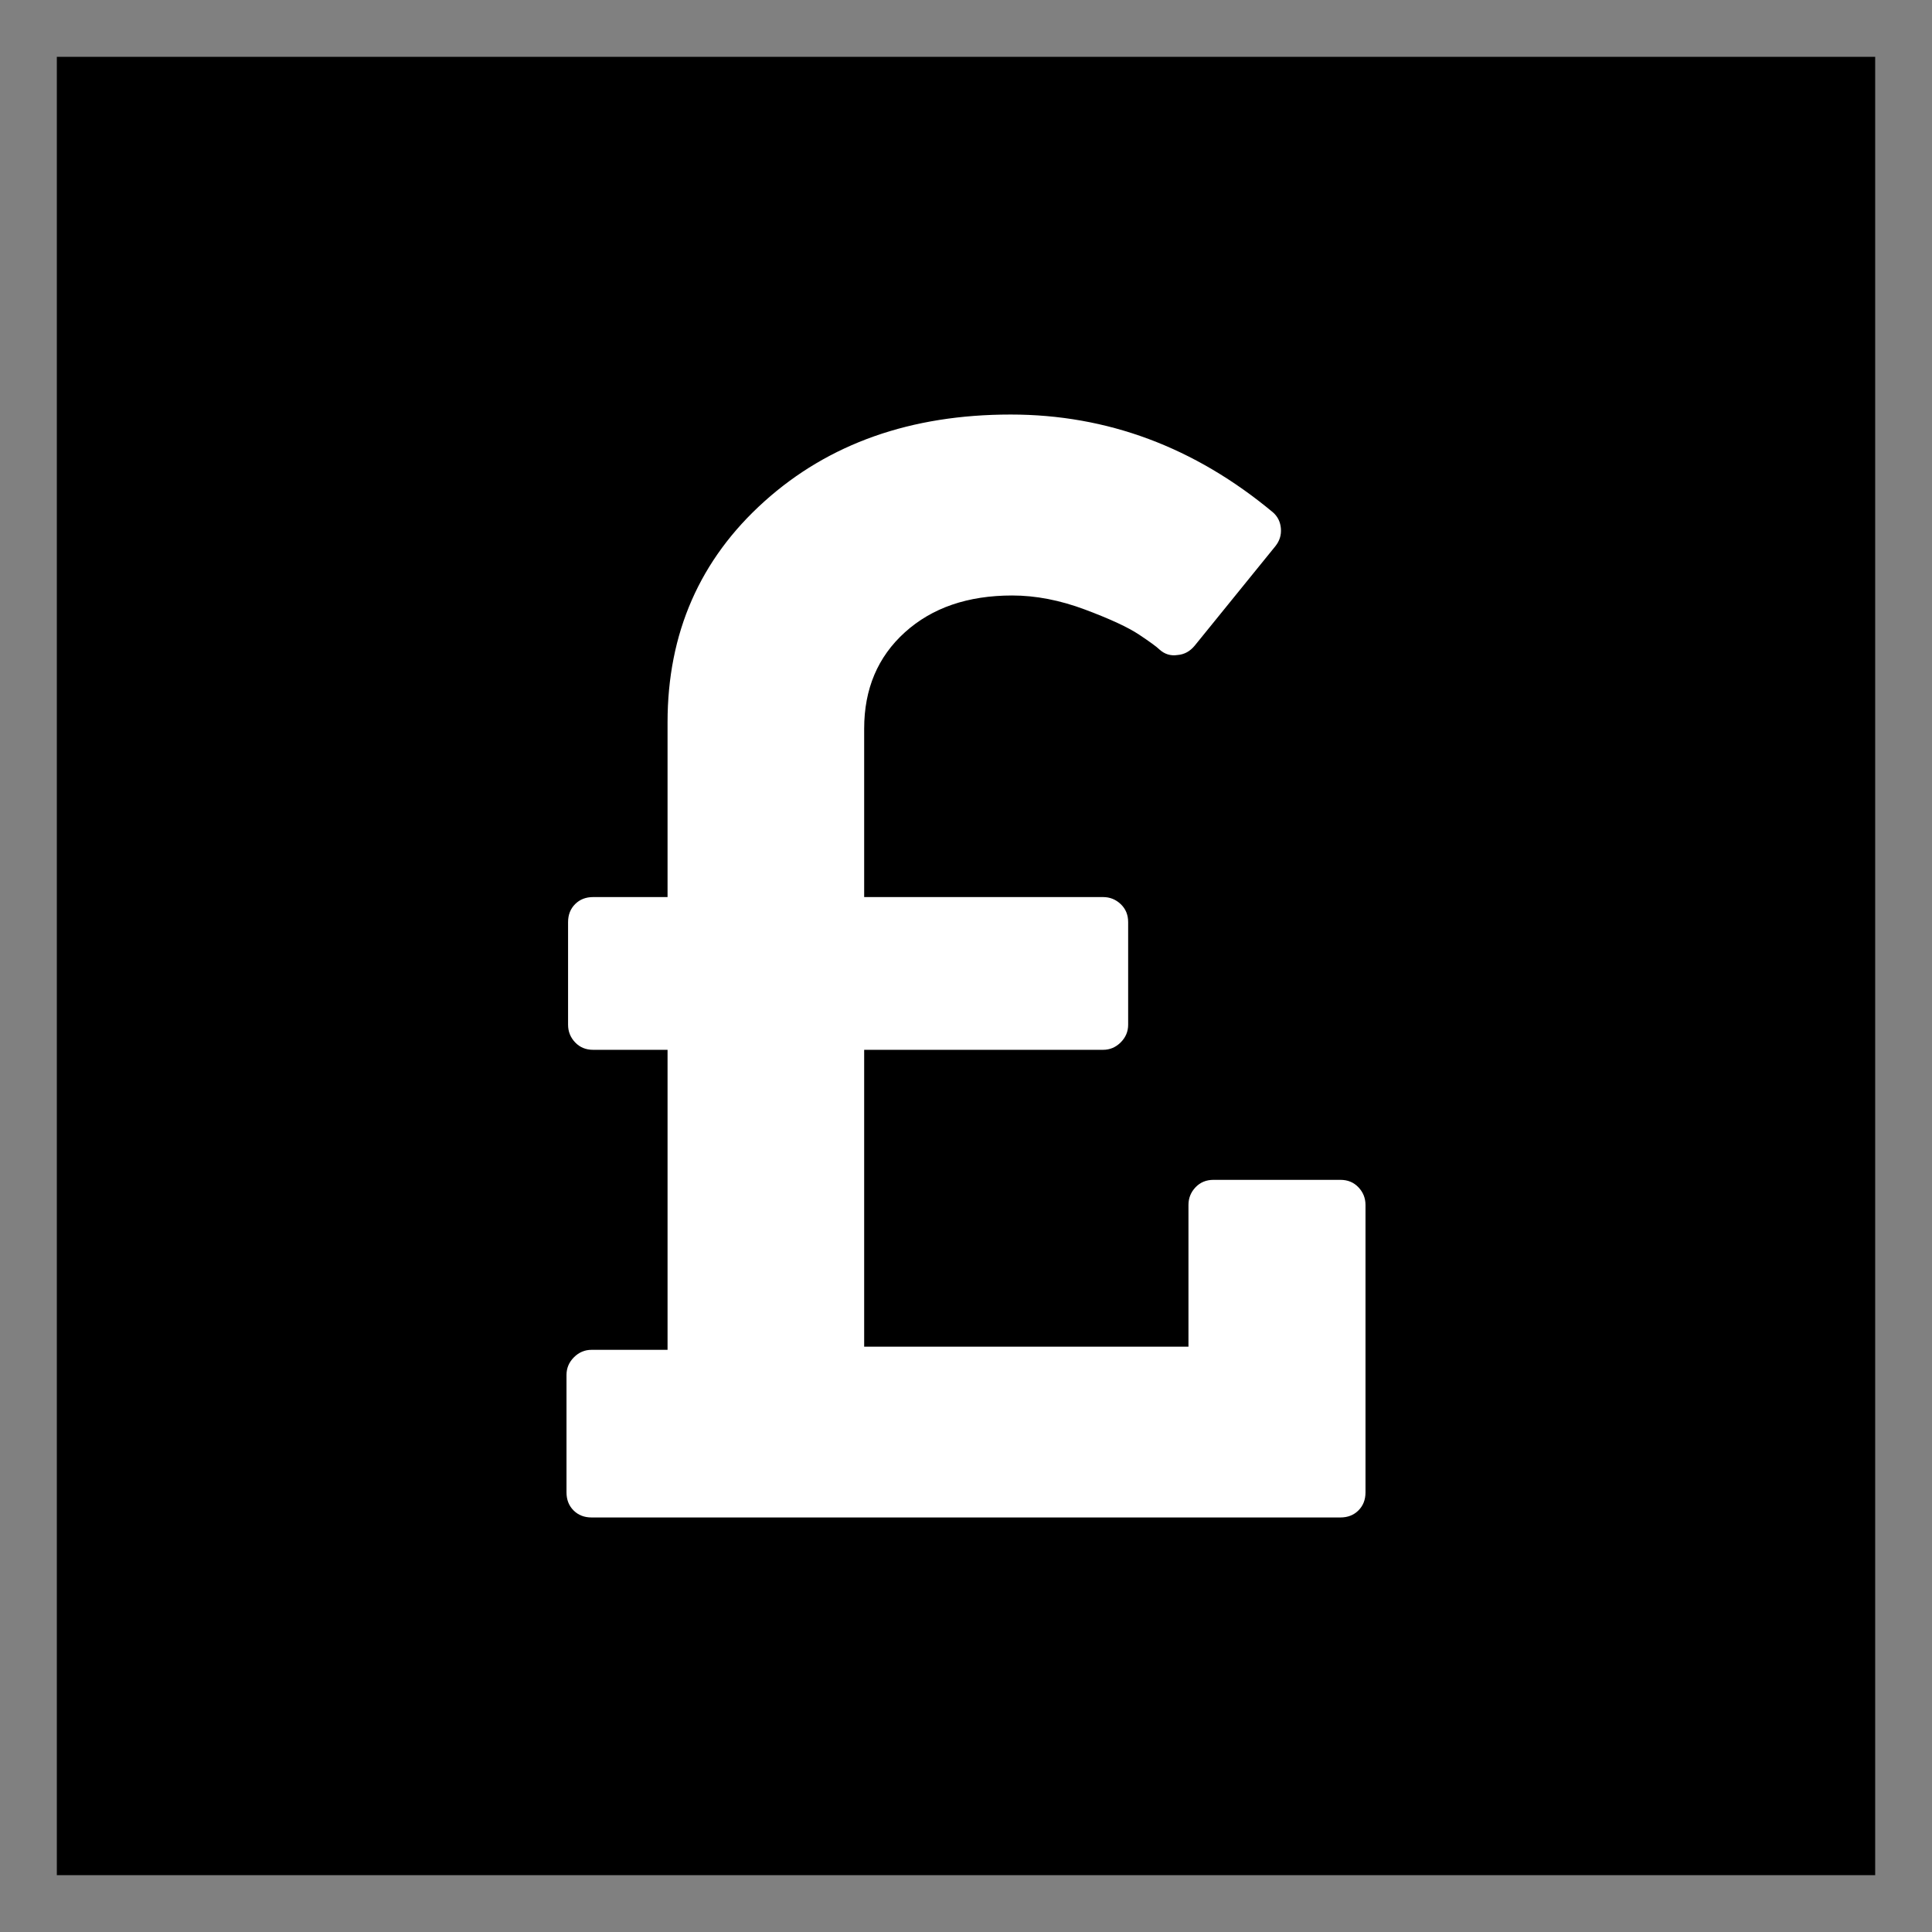 <?xml version="1.0" encoding="UTF-8" standalone="no"?>
<svg
   xmlns:dc="http://purl.org/dc/elements/1.1/"
   xmlns:cc="http://creativecommons.org/ns#"
   xmlns:rdf="http://www.w3.org/1999/02/22-rdf-syntax-ns#"
   xmlns:svg="http://www.w3.org/2000/svg"
   xmlns="http://www.w3.org/2000/svg"
   xmlns:sodipodi="http://sodipodi.sourceforge.net/DTD/sodipodi-0.dtd"
   xmlns:inkscape="http://www.inkscape.org/namespaces/inkscape"
   id="Layer_1"
   viewBox="0 0 1700 1700"
   version="1.1"
   sodipodi:docname="cash-machines.svg"
   inkscape:version="0.92.3 (2405546, 2018-03-11)">
  <rect x="0" y="0" width="1700" height="1700" fill="#808080" stroke="none"/>
  <defs
     id="defs9" />
  <sodipodi:namedview
     pagecolor="#ffffff"
     bordercolor="#666666"
     borderopacity="1"
     objecttolerance="10"
     gridtolerance="10"
     guidetolerance="10"
     inkscape:pageopacity="0"
     inkscape:pageshadow="2"
     inkscape:window-width="1920"
     inkscape:window-height="1027"
     id="namedview7"
     showgrid="false"
     inkscape:zoom="0.13882353"
     inkscape:cx="850"
     inkscape:cy="850"
     inkscape:window-x="-8"
     inkscape:window-y="-8"
     inkscape:window-maximized="1"
     inkscape:current-layer="Layer_1" />
  <path
     id="rect3722"
     stroke-width=".941"
     d="M50 50h1600v1600H50z" />
  <path
     id="backgroundrect"
     fill="none"
     d="M-174-46h2048v1792H-174z" />
  <g
     id="g9" />
  <path
     id="path3777"
     d="m 1201.525,1060.226 v 252.96 q 0,9.65 -6.203,15.853 -6.203,6.203 -15.853,6.203 H 520.531 q -9.65,0 -15.853,-6.203 -6.203,-6.203 -6.203,-15.853 v -103.39 q 0,-8.96 6.548,-15.508 6.548,-6.548 15.508,-6.548 h 66.859 V 923.751 h -65.48 q -9.65,0 -15.853,-6.548 -6.203,-6.548 -6.203,-15.508 v -90.294 q 0,-9.65 6.203,-15.853 6.203,-6.203 15.853,-6.203 h 65.48 V 635.638 q 0,-117.864 85.124,-194.373 85.124,-76.508 216.774,-76.508 127.514,0 230.904,86.158 6.203,5.514 6.893,14.13 0.689,8.616 -4.825,15.508 l -70.994,87.537 q -6.203,7.582 -15.164,8.271 -8.96,1.379 -15.853,-4.825 -3.446,-3.446 -17.921,-13.096 -14.475,-9.65 -47.559,-22.056 -33.085,-12.407 -64.102,-12.407 -58.588,0 -94.429,32.395 -35.842,32.395 -35.842,84.78 v 148.192 h 210.226 q 8.96,0 15.509,6.203 6.548,6.203 6.548,15.853 v 90.294 q 0,8.96 -6.548,15.508 -6.548,6.548 -15.509,6.548 H 760.395 V 1184.983 H 1045.751 V 1060.226 q 0,-8.96 6.203,-15.508 6.203,-6.548 15.853,-6.548 h 111.661 q 9.65,0 15.853,6.548 6.203,6.548 6.203,15.508 z"
     inkscape:connector-curvature="0"
     style="fill:#ffffff;stroke-width:0.689" />
</svg>
